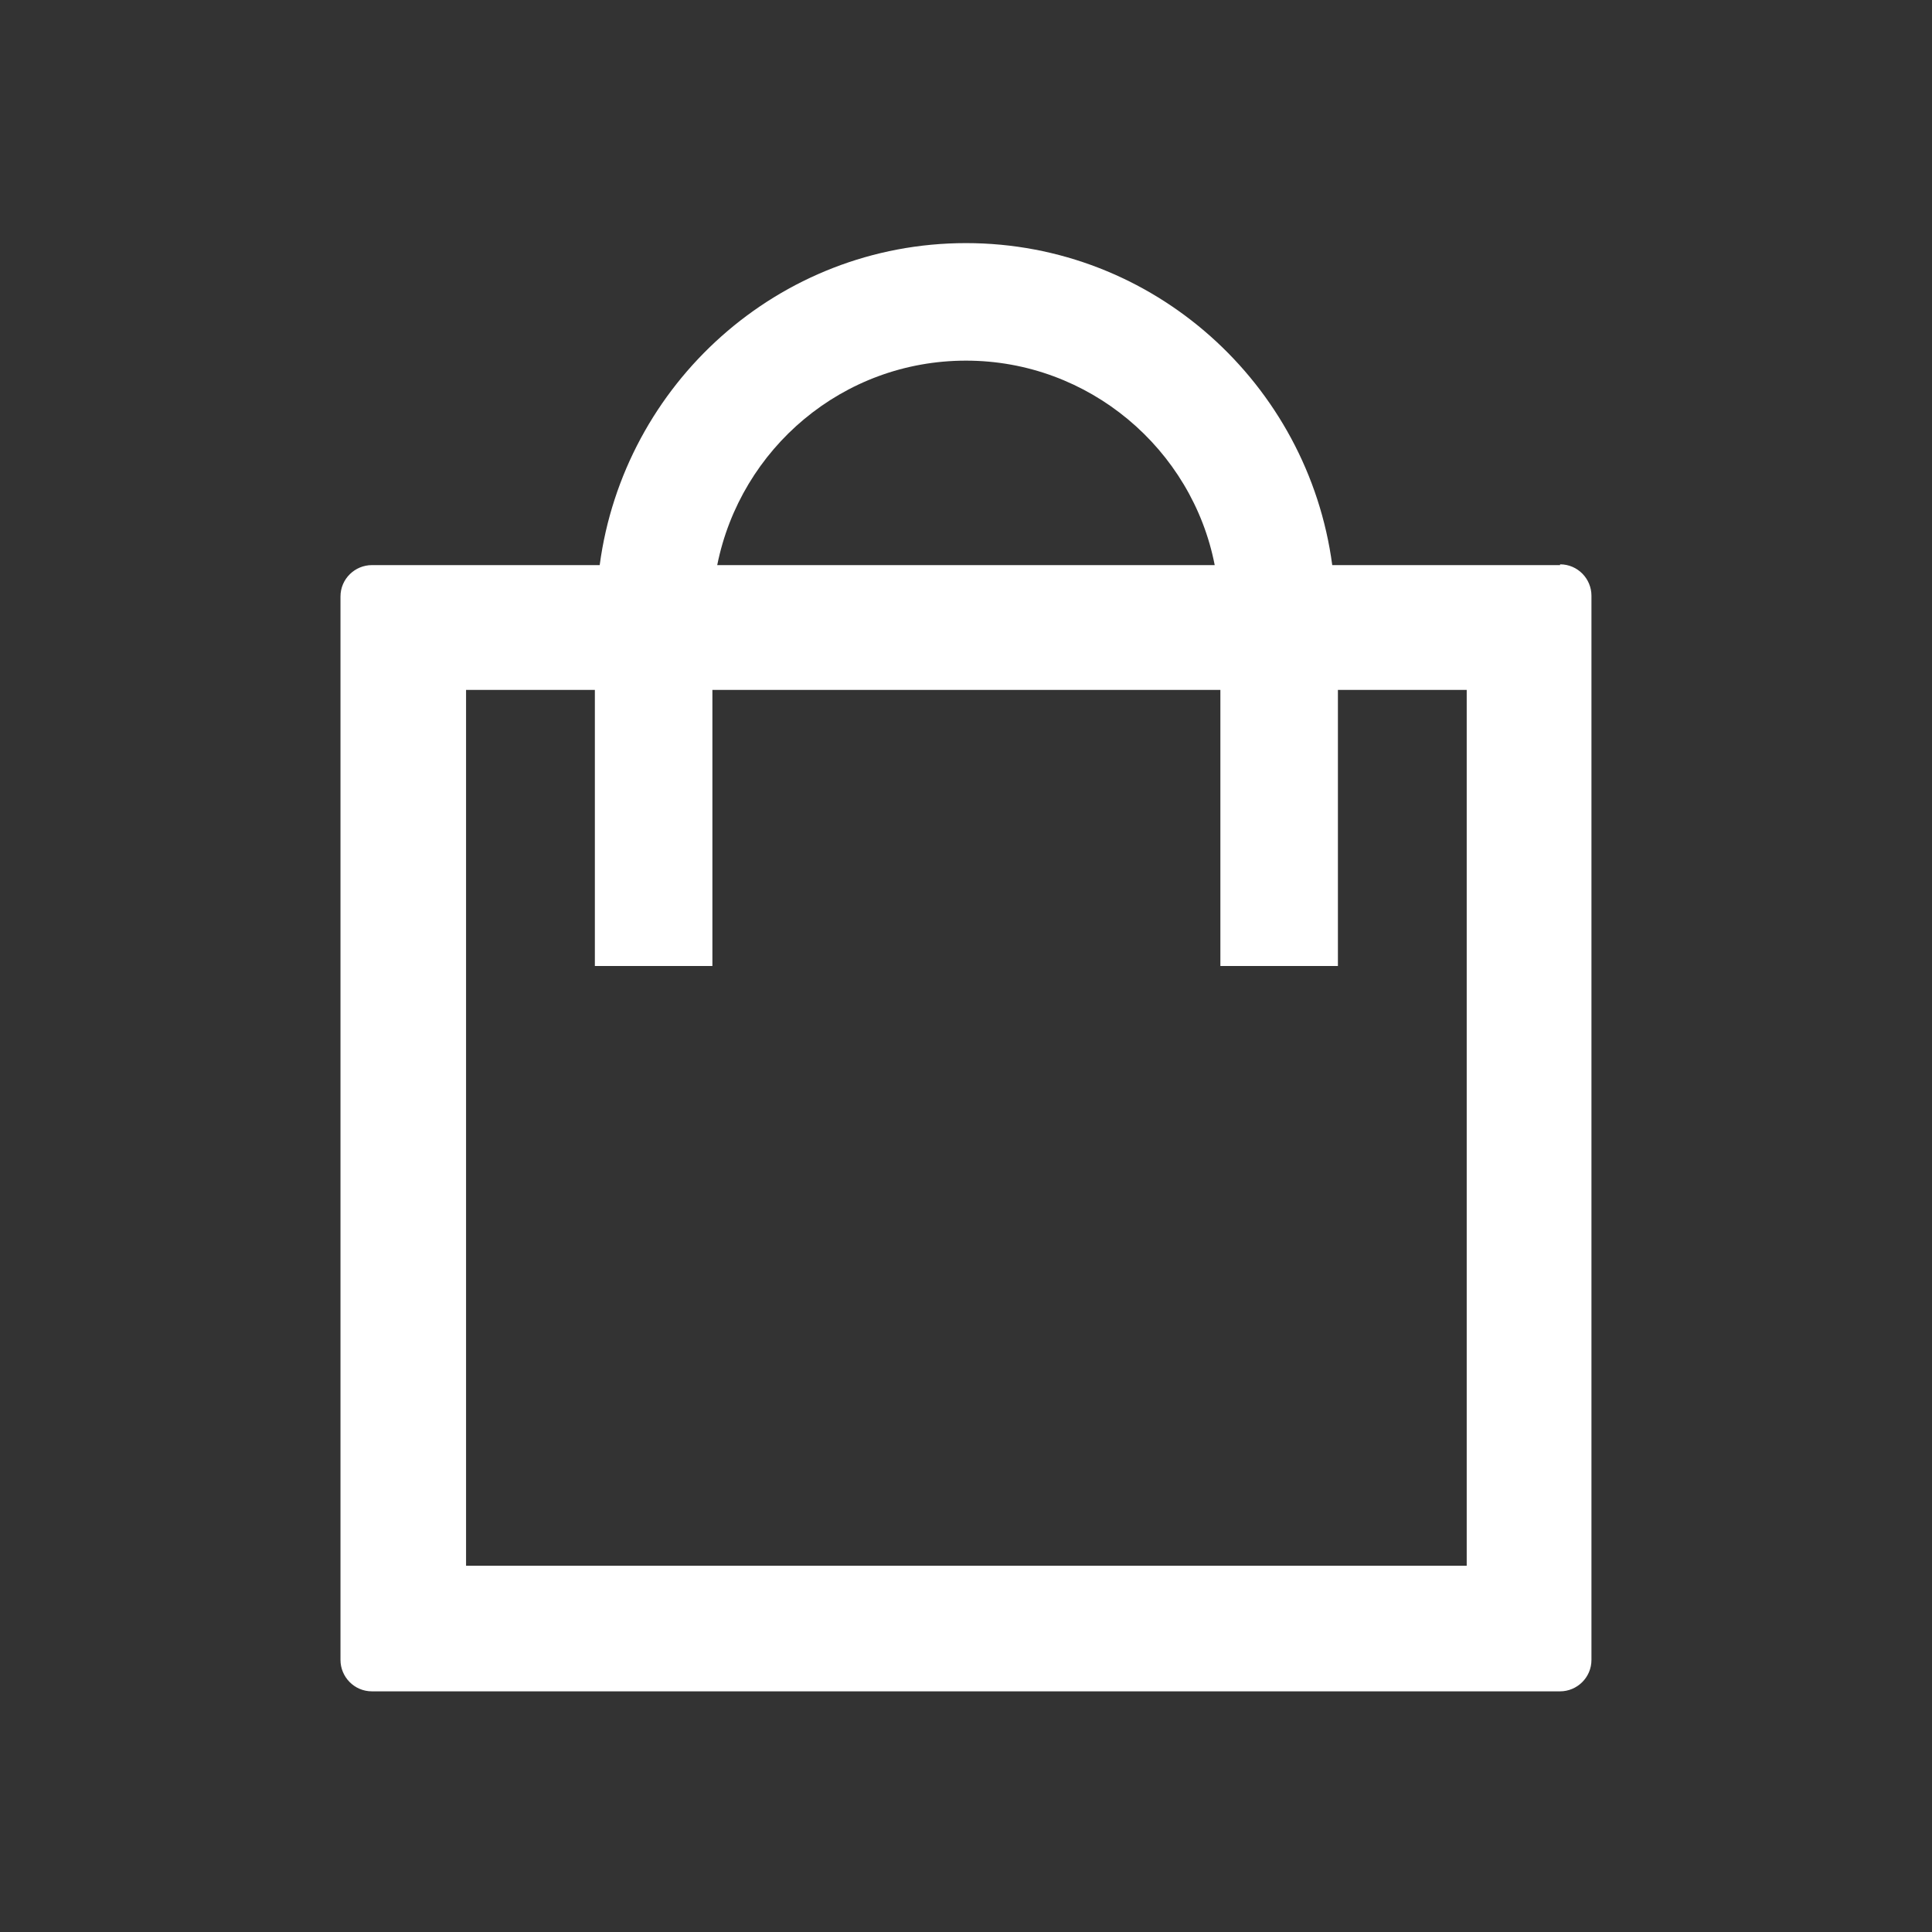 <svg width="30" height="30" viewBox="0 0 30 30" fill="none" xmlns="http://www.w3.org/2000/svg">
<rect x="0" y="0" width="30" height="30" fill="#333333" stroke="none"/>
<g id="25">
<path id="Vector" d="M24.225 8.775H20.687C20.312 5.963 17.912 3.775 15 3.775C12.087 3.775 9.687 5.963 9.312 8.775H5.775C5.512 8.775 5.287 8.988 5.287 9.263V25.775C5.287 26.038 5.5 26.263 5.775 26.263H24.225C24.487 26.263 24.712 26.05 24.712 25.775V9.25C24.712 8.988 24.5 8.763 24.225 8.763V8.775ZM15 5.6C16.912 5.6 18.512 6.975 18.862 8.775H11.137C11.5 6.963 13.087 5.6 15 5.6ZM22.775 24.313H7.237V10.713H9.237V15H11.062V10.713H18.95V15H20.775V10.713H22.775V24.313Z" fill="white"/>
</g>
</svg>
